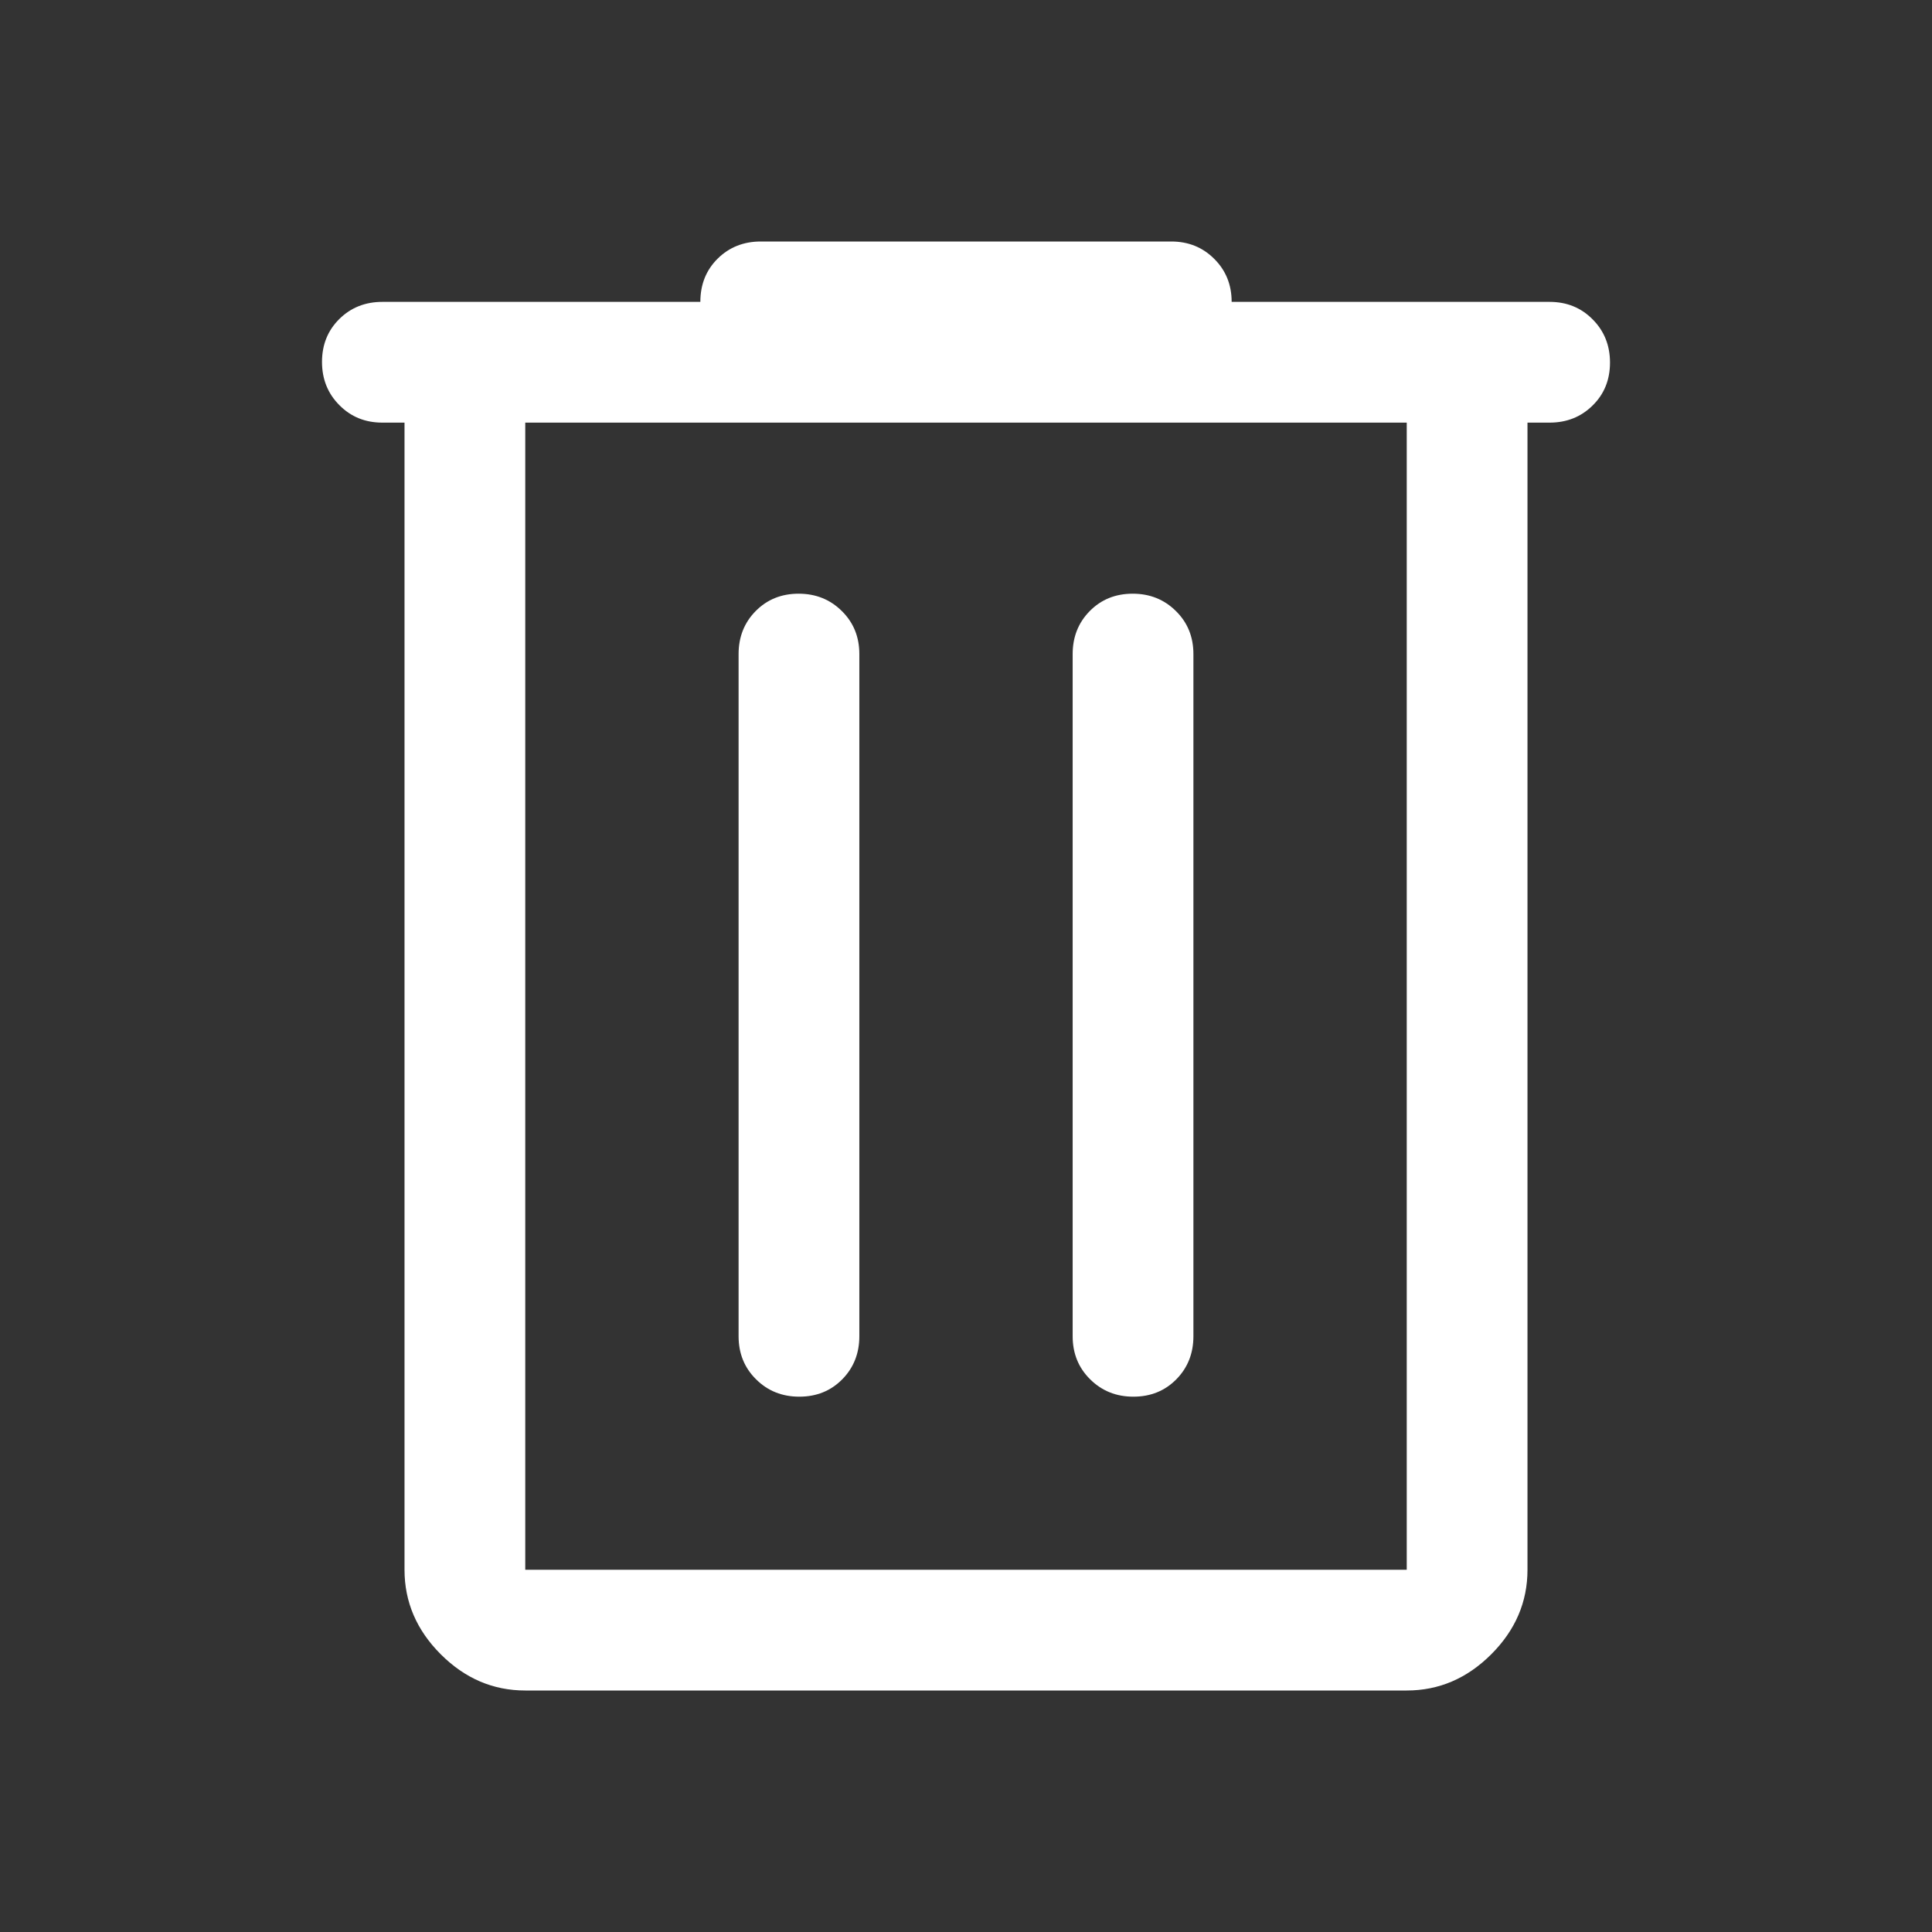 <svg width="24" height="24" viewBox="0 0 24 24" fill="none" xmlns="http://www.w3.org/2000/svg">
<rect x="0" y="0" width="24" height="24" fill="#333333" stroke="none"/>
<path d="M6.525 21C6.125 21 5.775 20.85 5.475 20.55C5.175 20.25 5.025 19.9 5.025 19.5V5.25H4.75C4.537 5.25 4.359 5.178 4.216 5.033C4.072 4.889 4 4.709 4 4.496C4 4.282 4.072 4.104 4.216 3.962C4.359 3.821 4.537 3.75 4.75 3.75H8.7C8.7 3.533 8.772 3.354 8.916 3.212C9.059 3.071 9.238 3 9.45 3H14.55C14.762 3 14.941 3.072 15.084 3.216C15.228 3.359 15.3 3.538 15.3 3.75H19.25C19.462 3.75 19.641 3.822 19.784 3.967C19.928 4.111 20 4.291 20 4.504C20 4.718 19.928 4.896 19.784 5.037C19.641 5.179 19.462 5.25 19.25 5.25H18.975V19.5C18.975 19.9 18.825 20.25 18.525 20.55C18.225 20.85 17.875 21 17.475 21H6.525ZM6.525 5.25V19.5H17.475V5.25H6.525ZM9.175 16.6C9.175 16.812 9.247 16.991 9.392 17.134C9.536 17.278 9.716 17.35 9.929 17.35C10.143 17.35 10.321 17.278 10.463 17.134C10.604 16.991 10.675 16.812 10.675 16.6V8.125C10.675 7.912 10.603 7.734 10.458 7.591C10.313 7.447 10.134 7.375 9.921 7.375C9.707 7.375 9.529 7.447 9.387 7.591C9.246 7.734 9.175 7.912 9.175 8.125V16.6ZM13.325 16.6C13.325 16.812 13.397 16.991 13.542 17.134C13.687 17.278 13.866 17.35 14.079 17.35C14.293 17.35 14.471 17.278 14.613 17.134C14.754 16.991 14.825 16.812 14.825 16.6V8.125C14.825 7.912 14.753 7.734 14.608 7.591C14.463 7.447 14.284 7.375 14.071 7.375C13.857 7.375 13.679 7.447 13.537 7.591C13.396 7.734 13.325 7.912 13.325 8.125V16.6Z" fill="#FFF"/>
</svg>
